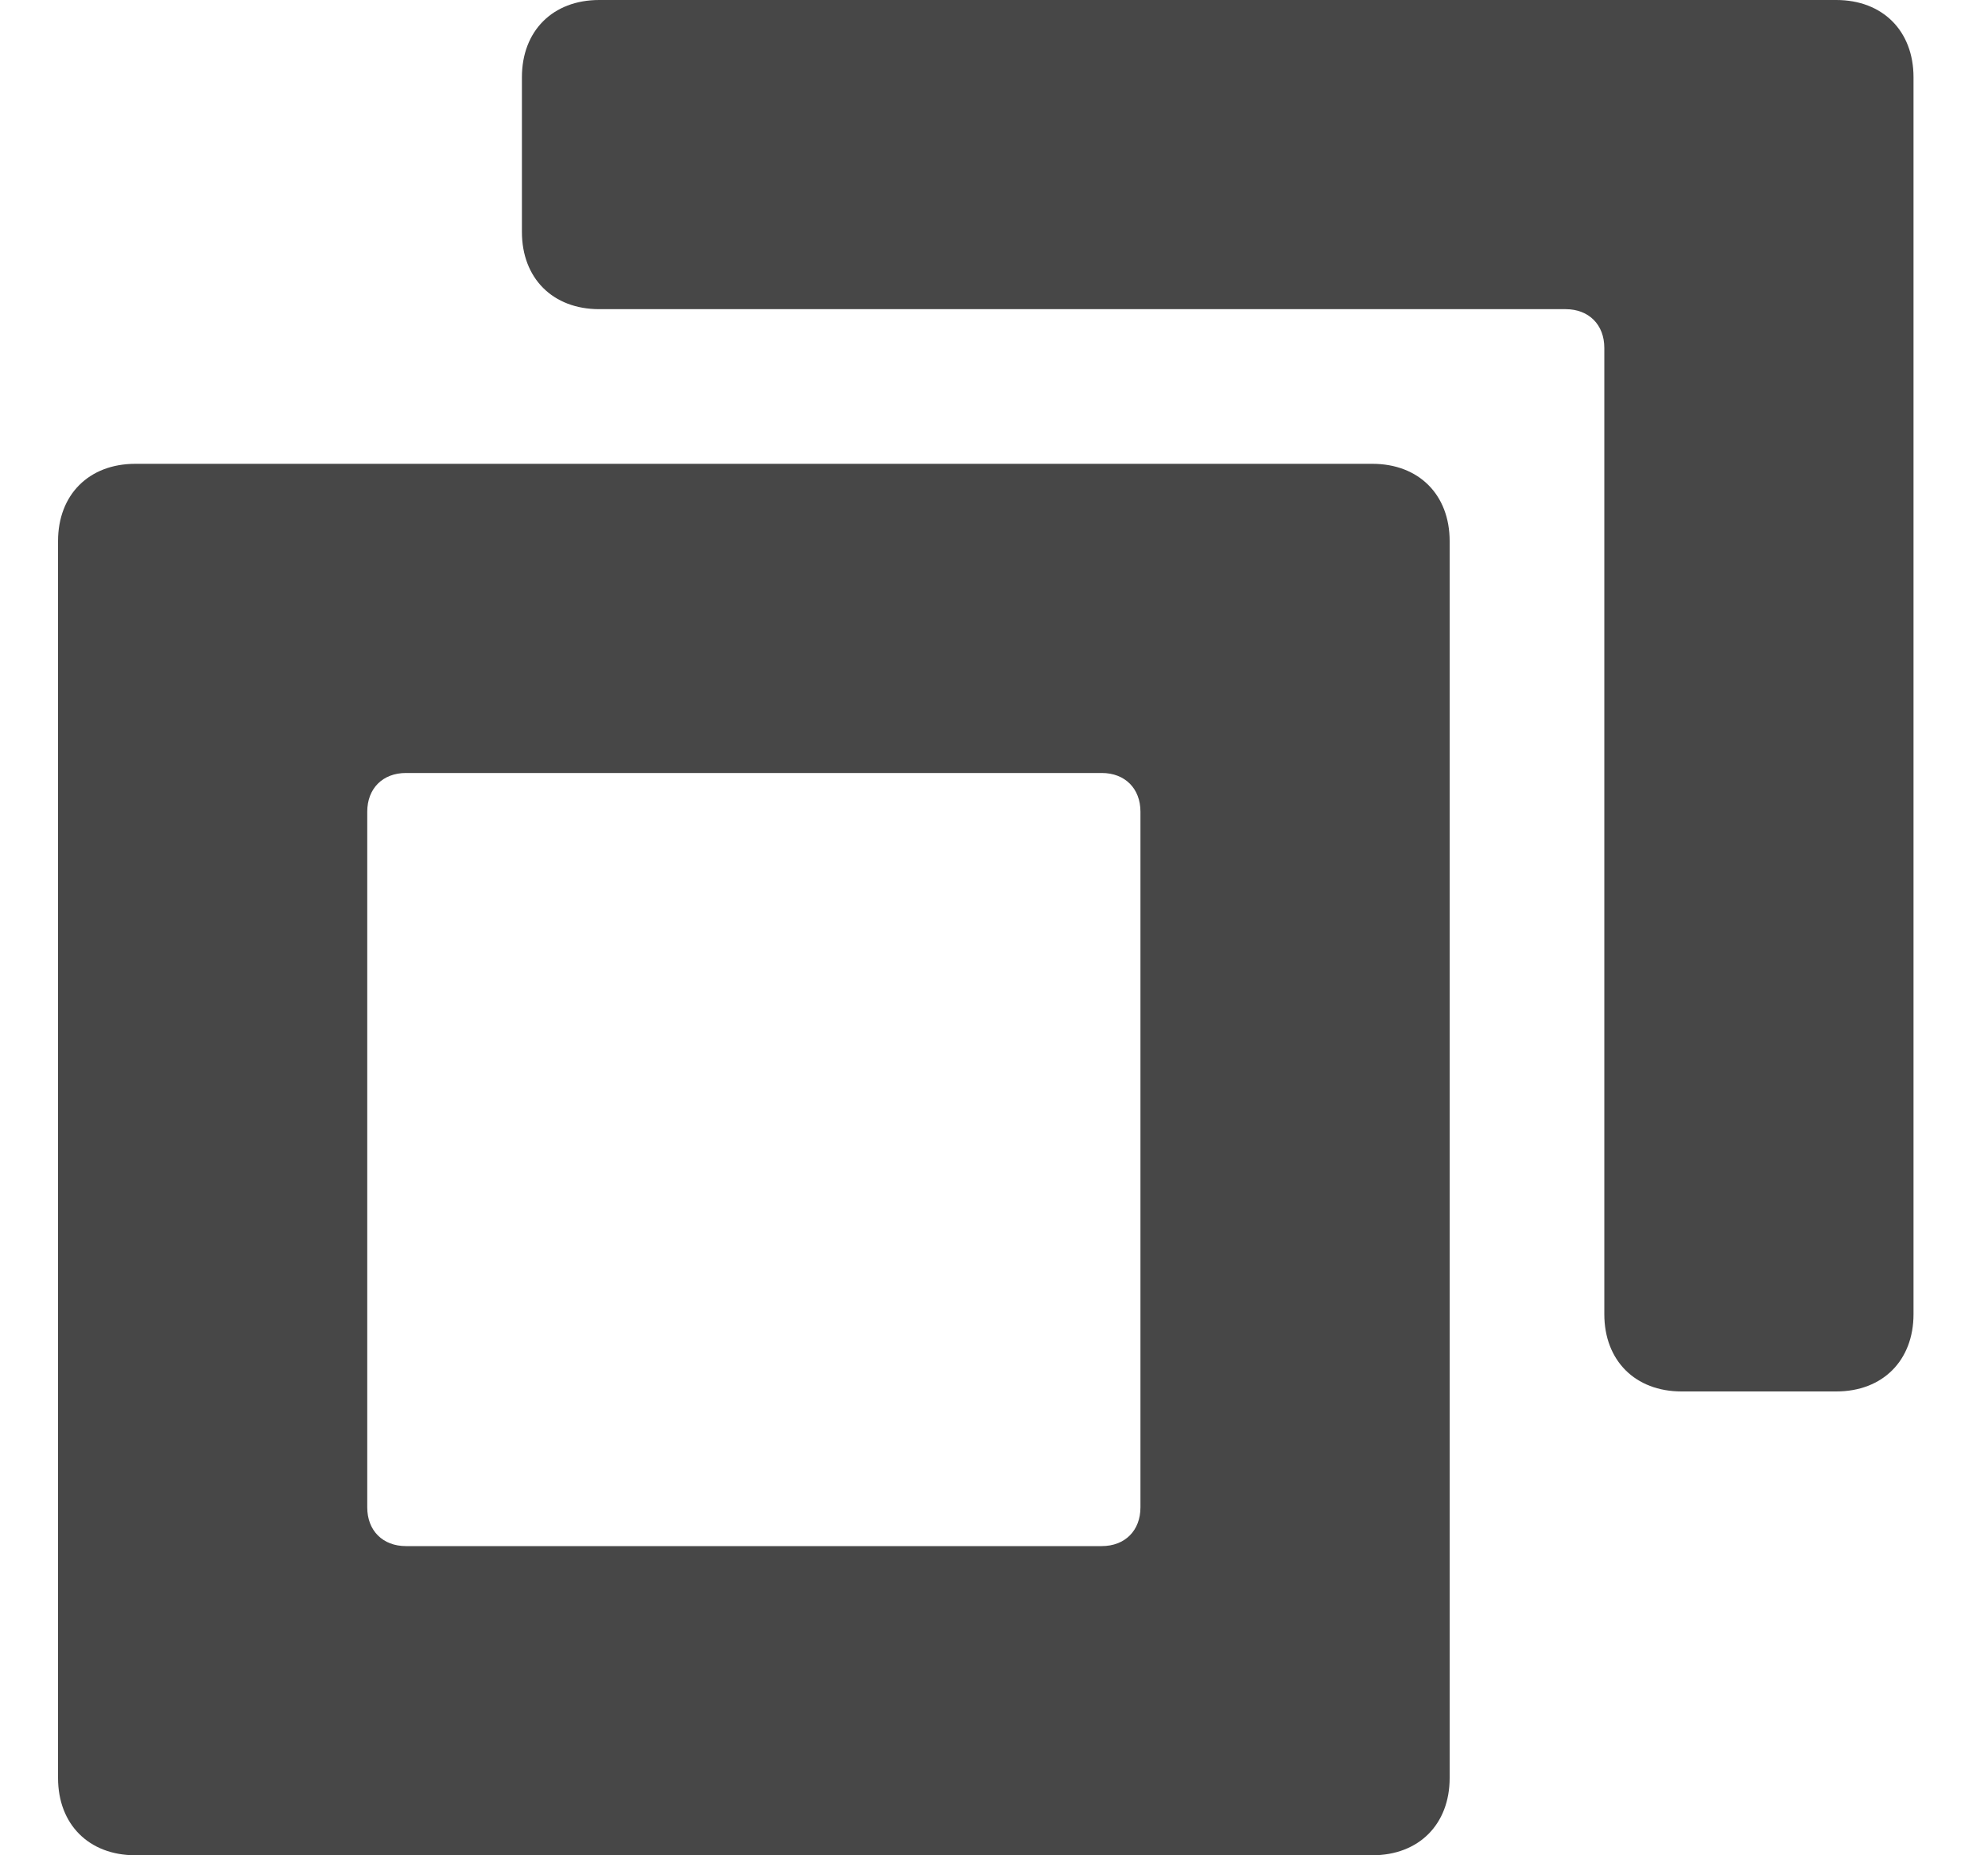 <?xml version="1.0" encoding="UTF-8"?>
<svg width="15px" height="14px" viewBox="0 0 15 14" version="1.1" xmlns="http://www.w3.org/2000/svg" xmlns:xlink="http://www.w3.org/1999/xlink">
    <!-- Generator: sketchtool 53.2 (72643) - https://sketchapp.com -->
    <title>16F994A6-66F6-4F8F-8FC1-DDEA8BB6CD31</title>
    <desc>Created with sketchtool.</desc>
    <g id="Ui-elements" stroke="none" stroke-width="1" fill="none" fill-rule="evenodd">
        <g transform="translate(-672, -642)" fill="#474747" id="icon-copy">
            <g transform="translate(672.438, 642)">
                <path d="M9.917,3.5 L0.583,3.5 C0.233,3.5 0,3.733 0,4.083 L0,13.417 C0,13.767 0.233,14 0.583,14 L9.917,14 C10.267,14 10.5,13.767 10.5,13.417 L10.5,4.083 C10.5,3.733 10.267,3.5 9.917,3.5 Z M8.167,11.375 C8.167,11.55 8.05,11.667 7.875,11.667 L2.625,11.667 C2.45,11.667 2.333,11.55 2.333,11.375 L2.333,6.125 C2.333,5.95 2.45,5.833 2.625,5.833 L7.875,5.833 C8.05,5.833 8.167,5.95 8.167,6.125 L8.167,11.375 Z" id="Shape" fill-rule="nonzero"></path>
                <path d="M13.417,0 L4.083,0 C3.733,0 3.5,0.233 3.5,0.583 L3.5,1.75 C3.5,2.1 3.733,2.333 4.083,2.333 L11.375,2.333 C11.55,2.333 11.667,2.45 11.667,2.625 L11.667,9.917 C11.667,10.267 11.9,10.5 12.25,10.5 L13.417,10.5 C13.767,10.5 14,10.267 14,9.917 L14,0.583 C14,0.233 13.767,0 13.417,0 Z" id="Path"></path>
            </g>
        </g>
    </g>
</svg>